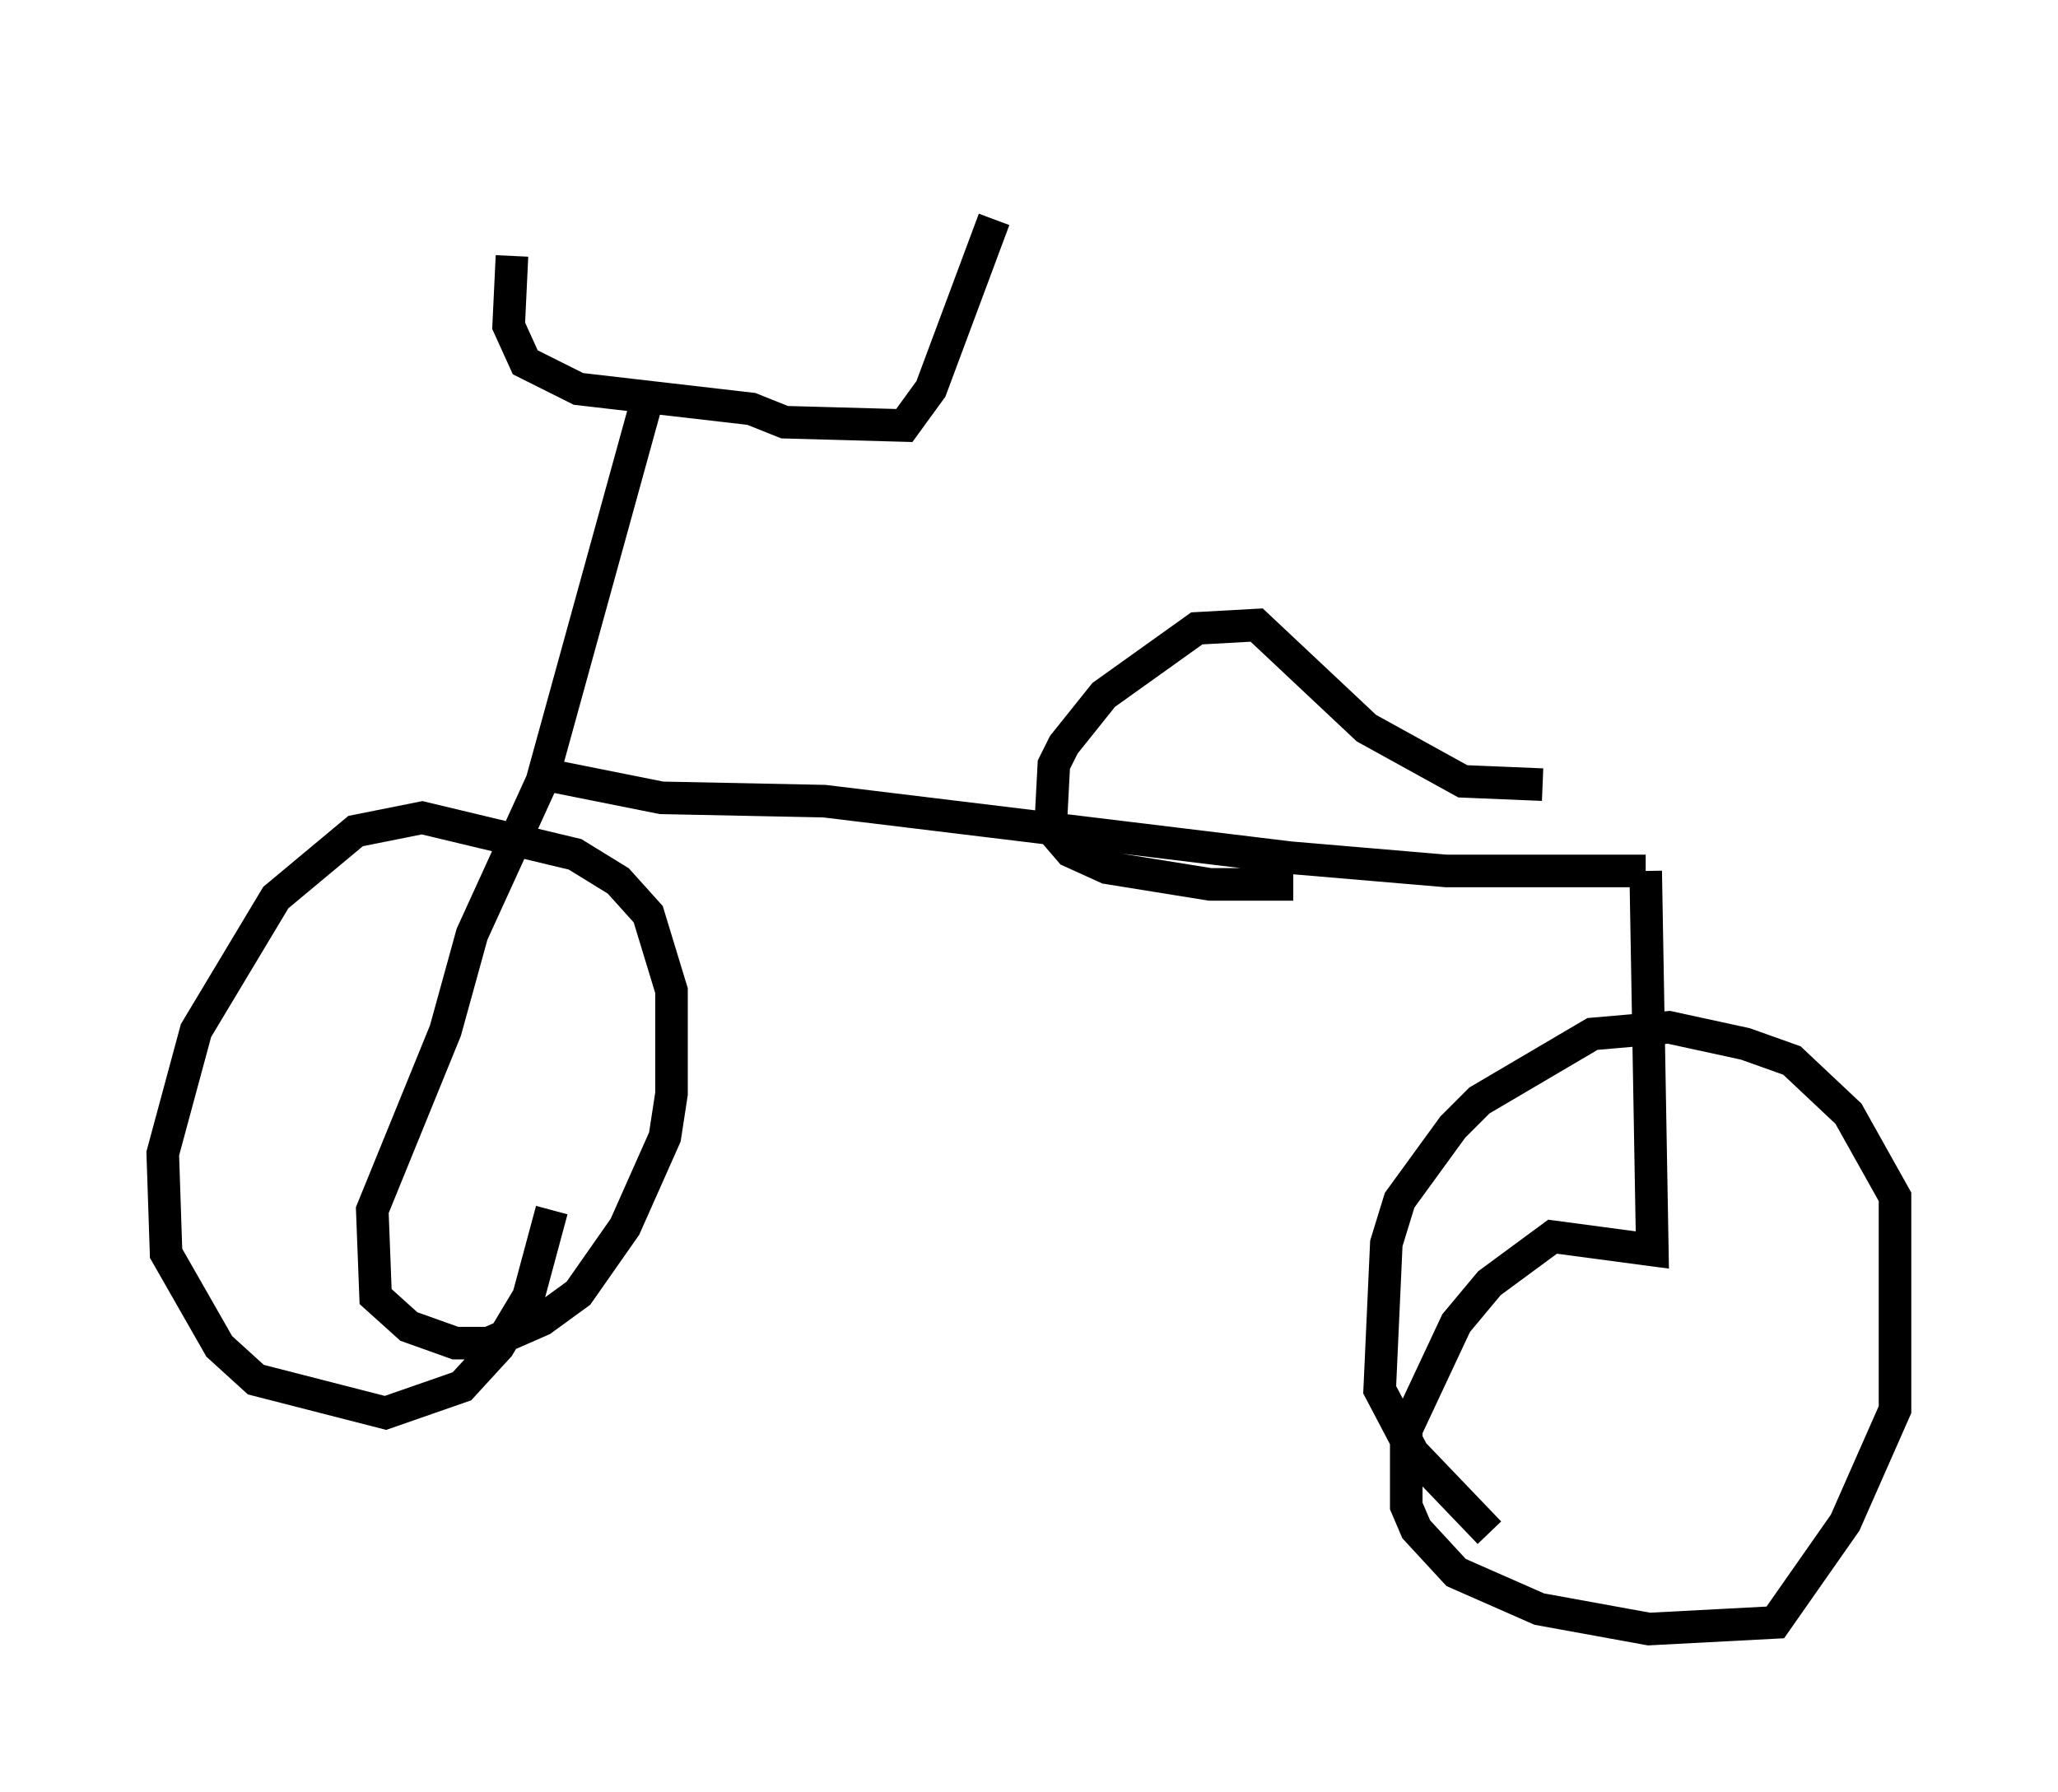 <?xml version="1.0" encoding="utf-8" ?>
<svg baseProfile="full" height="55.019" version="1.1" width="63.186" xmlns="http://www.w3.org/2000/svg" xmlns:ev="http://www.w3.org/2001/xml-events" xmlns:xlink="http://www.w3.org/1999/xlink"><defs /><rect fill="white" height="55.019" width="63.186" x="0" y="0" /><path d="M16.944, 5 m-1.225, 2.858 l-0.102, 2.144 0.51, 1.123 l1.633, 0.817 5.308, 0.613 l1.021, 0.408 3.675, 0.102 l0.817, -1.123 1.94, -5.206 m-10.617, 5.41 l-3.267, 11.842 -2.144, 4.696 l-0.817, 2.96 -2.246, 5.513 l0.102, 2.654 1.021, 0.919 l1.429, 0.51 1.021, 0.0 l1.633, -0.715 1.123, -0.817 l1.429, -2.042 1.225, -2.756 l0.204, -1.327 0.0, -3.165 l-0.715, -2.348 -0.919, -1.021 l-1.327, -0.817 -4.696, -1.123 l-2.042, 0.408 -2.45, 2.042 l-2.45, 4.083 -1.021, 3.777 l0.102, 3.063 1.633, 2.858 l1.123, 1.021 3.981, 1.021 l2.348, -0.817 1.123, -1.225 l0.919, -1.531 0.715, -2.654 m-0.204, -13.373 l3.573, 0.715 5.002, 0.102 l14.292, 1.735 4.798, 0.408 l6.125, 0.0 m0.0, 0.0 l0.204, 11.638 -3.063, -0.408 l-1.94, 1.429 -1.021, 1.225 l-1.531, 3.267 0.0, 2.348 l0.306, 0.715 1.225, 1.327 l2.552, 1.123 3.369, 0.613 l3.879, -0.204 2.144, -3.063 l1.531, -3.471 0.0, -6.533 l-1.429, -2.552 -1.735, -1.633 l-1.429, -0.51 -2.348, -0.51 l-2.348, 0.204 -3.471, 2.042 l-0.817, 0.817 -1.633, 2.246 l-0.408, 1.327 -0.204, 4.492 l1.021, 1.94 2.348, 2.45 m1.633, -22.969 l-2.45, -0.102 -2.96, -1.633 l-3.369, -3.165 -1.838, 0.102 l-2.858, 2.042 -1.225, 1.531 l-0.306, 0.613 -0.102, 1.94 l0.613, 0.715 1.123, 0.51 l3.165, 0.51 2.552, 0.0 " fill="none" stroke="black" stroke-width="1" /></svg>